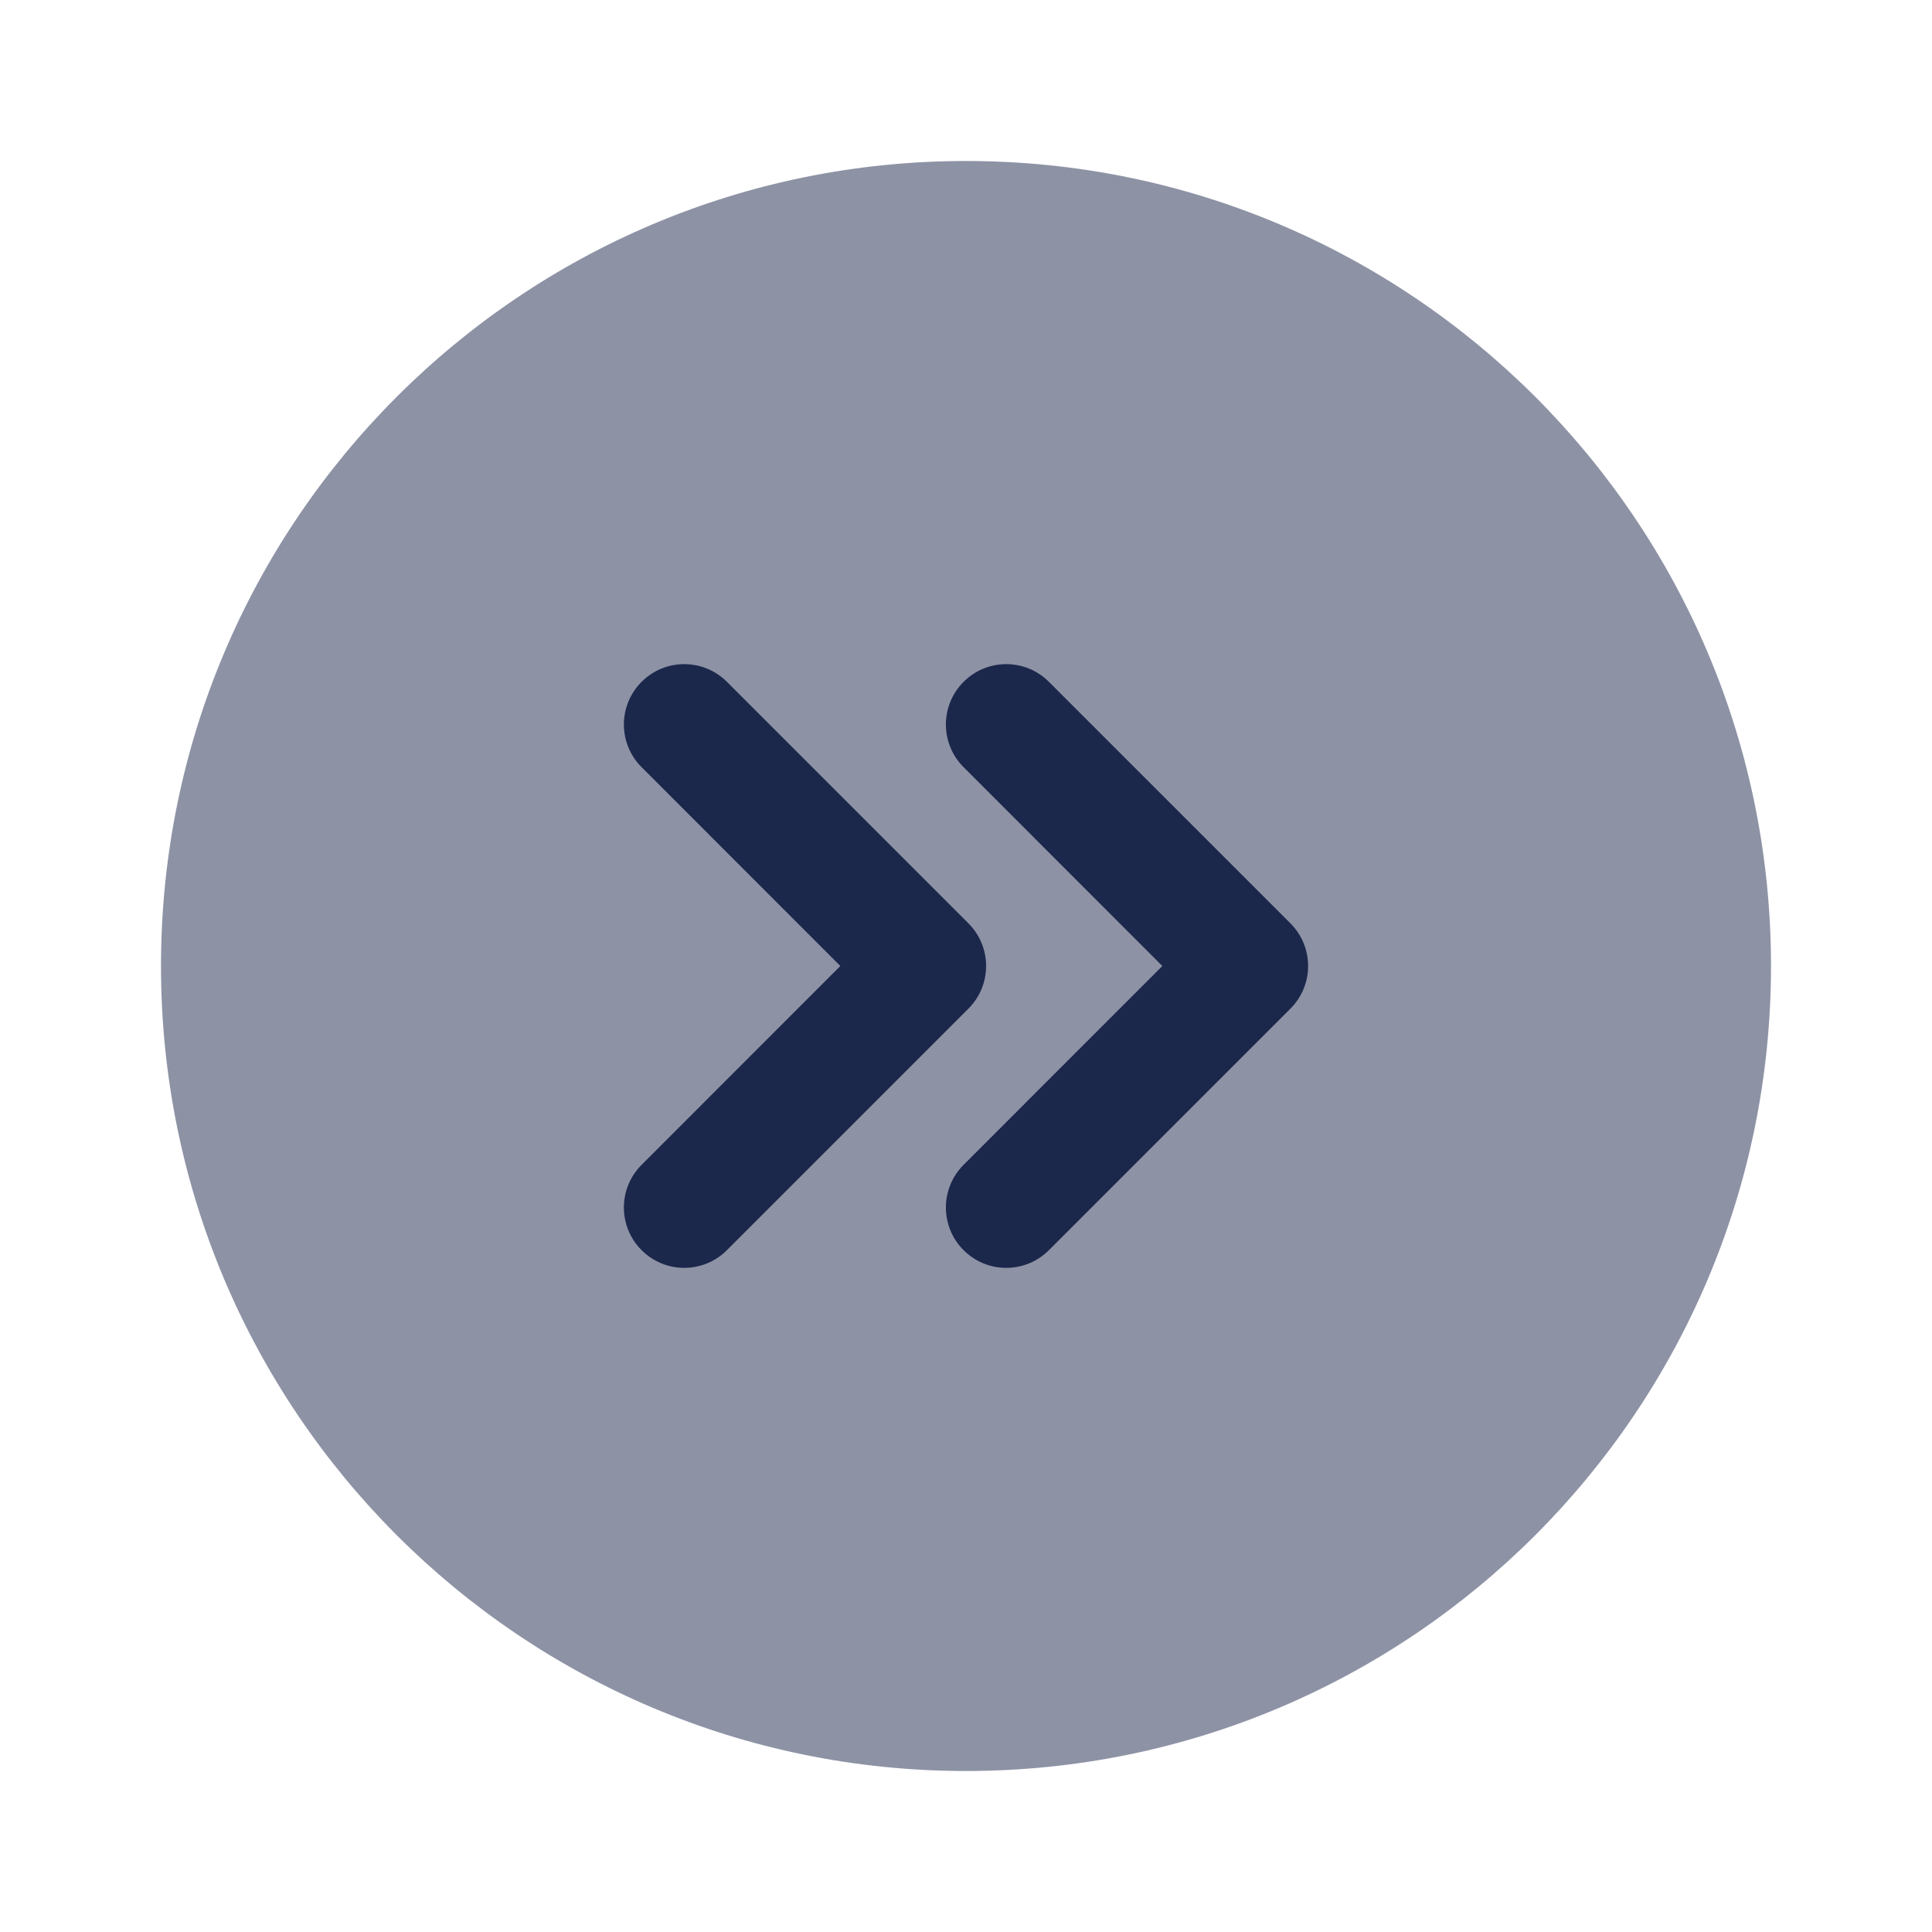 <svg width="24" height="24" viewBox="0 0 24 24" fill="none" xmlns="http://www.w3.org/2000/svg">
<g id="Bold Duotone / Arrows / Round Double Alt Arrow Right">
<path id="Vector" opacity="0.5" d="M2 12C2 6.477 6.477 2 12 2C17.523 2 22 6.477 22 12C22 17.523 17.523 22 12 22C6.477 22 2 17.523 2 12Z" fill="#1C274C"/>
<g id="Vector_2">
<path d="M9.03 15.53C8.737 15.823 8.263 15.823 7.97 15.53C7.677 15.237 7.677 14.763 7.97 14.47L10.439 12L7.97 9.53C7.677 9.237 7.677 8.763 7.97 8.47C8.263 8.177 8.737 8.177 9.03 8.47L12.03 11.47C12.323 11.763 12.323 12.237 12.03 12.53L9.03 15.53Z" fill="#1C274C"/>
<path d="M13.03 15.53C12.737 15.823 12.263 15.823 11.97 15.53C11.677 15.237 11.677 14.763 11.97 14.47L14.439 12L11.97 9.53C11.677 9.237 11.677 8.763 11.97 8.47C12.263 8.177 12.737 8.177 13.03 8.47L16.03 11.47C16.323 11.763 16.323 12.237 16.03 12.53L13.03 15.53Z" fill="#1C274C"/>
</g>
</g>
</svg>
